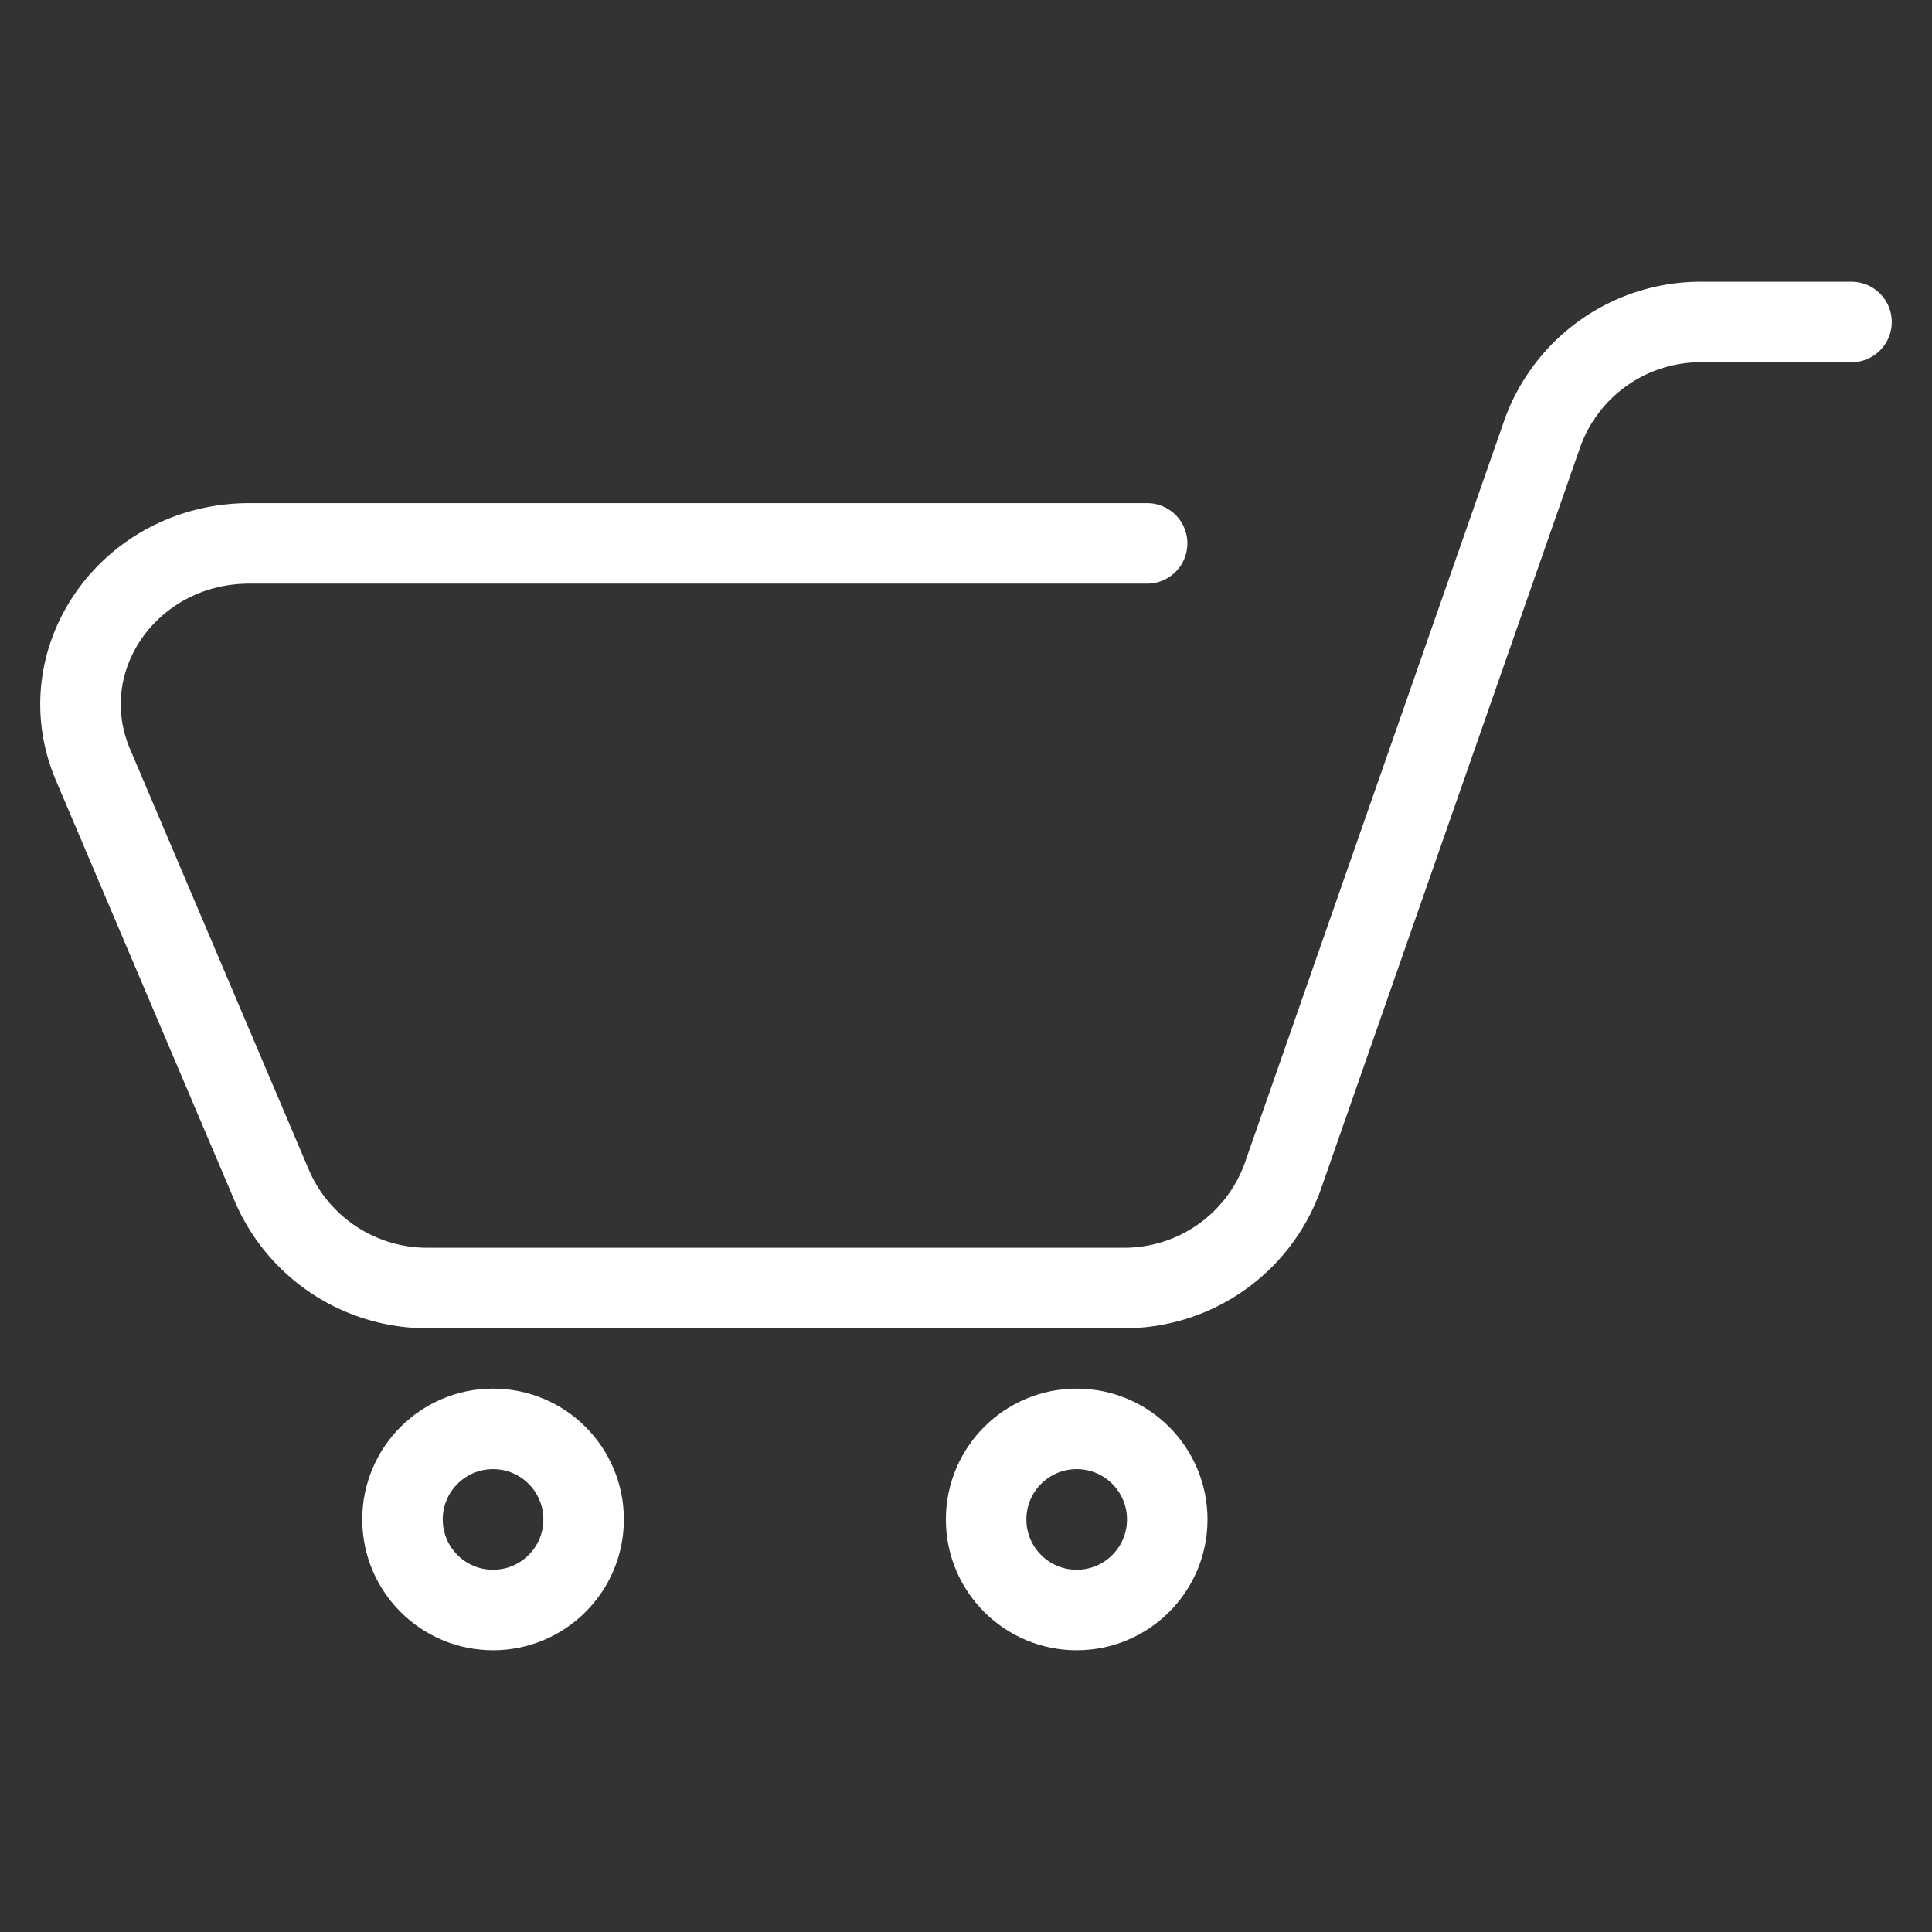 <svg width="96px" height="96px" viewBox="0 0 96 96" xmlns="http://www.w3.org/2000/svg" xmlns:xlink="http://www.w3.org/1999/xlink">
  <rect x="0" y="0" width="96" height="96" fill="#333333" stroke="none"/>
  <defs>
    <clipPath id="clip-cart">
      <rect width="96" height="96"/>
    </clipPath>
  </defs>
  <g id="cart" clip-path="url(#clip-cart)">
    <g id="pills" transform="translate(0 -116)">
      <g id="Group_154" data-name="Group 154">
        <path id="Path_188" data-name="Path 188" d="M92,132H84.619a8.361,8.361,0,0,0-7.956,5.47L63.712,174.53A8.364,8.364,0,0,1,55.755,180H21.321a8.4,8.4,0,0,1-7.773-4.994l-8.925-21C2.387,148.746,6.445,143,12.4,143H57" fill="none" stroke="#fff" stroke-linecap="round" stroke-linejoin="round" stroke-width="4"/>
        <circle id="Ellipse_335" data-name="Ellipse 335" cx="4.5" cy="4.5" r="4.5" transform="translate(20 187)" fill="none" stroke="#fff" stroke-linecap="round" stroke-linejoin="round" stroke-width="4"/>
        <circle id="Ellipse_336" data-name="Ellipse 336" cx="4.5" cy="4.5" r="4.5" transform="translate(49 187)" fill="none" stroke="#fff" stroke-linecap="round" stroke-linejoin="round" stroke-width="4"/>
      </g>
    </g>
  </g>
</svg>
